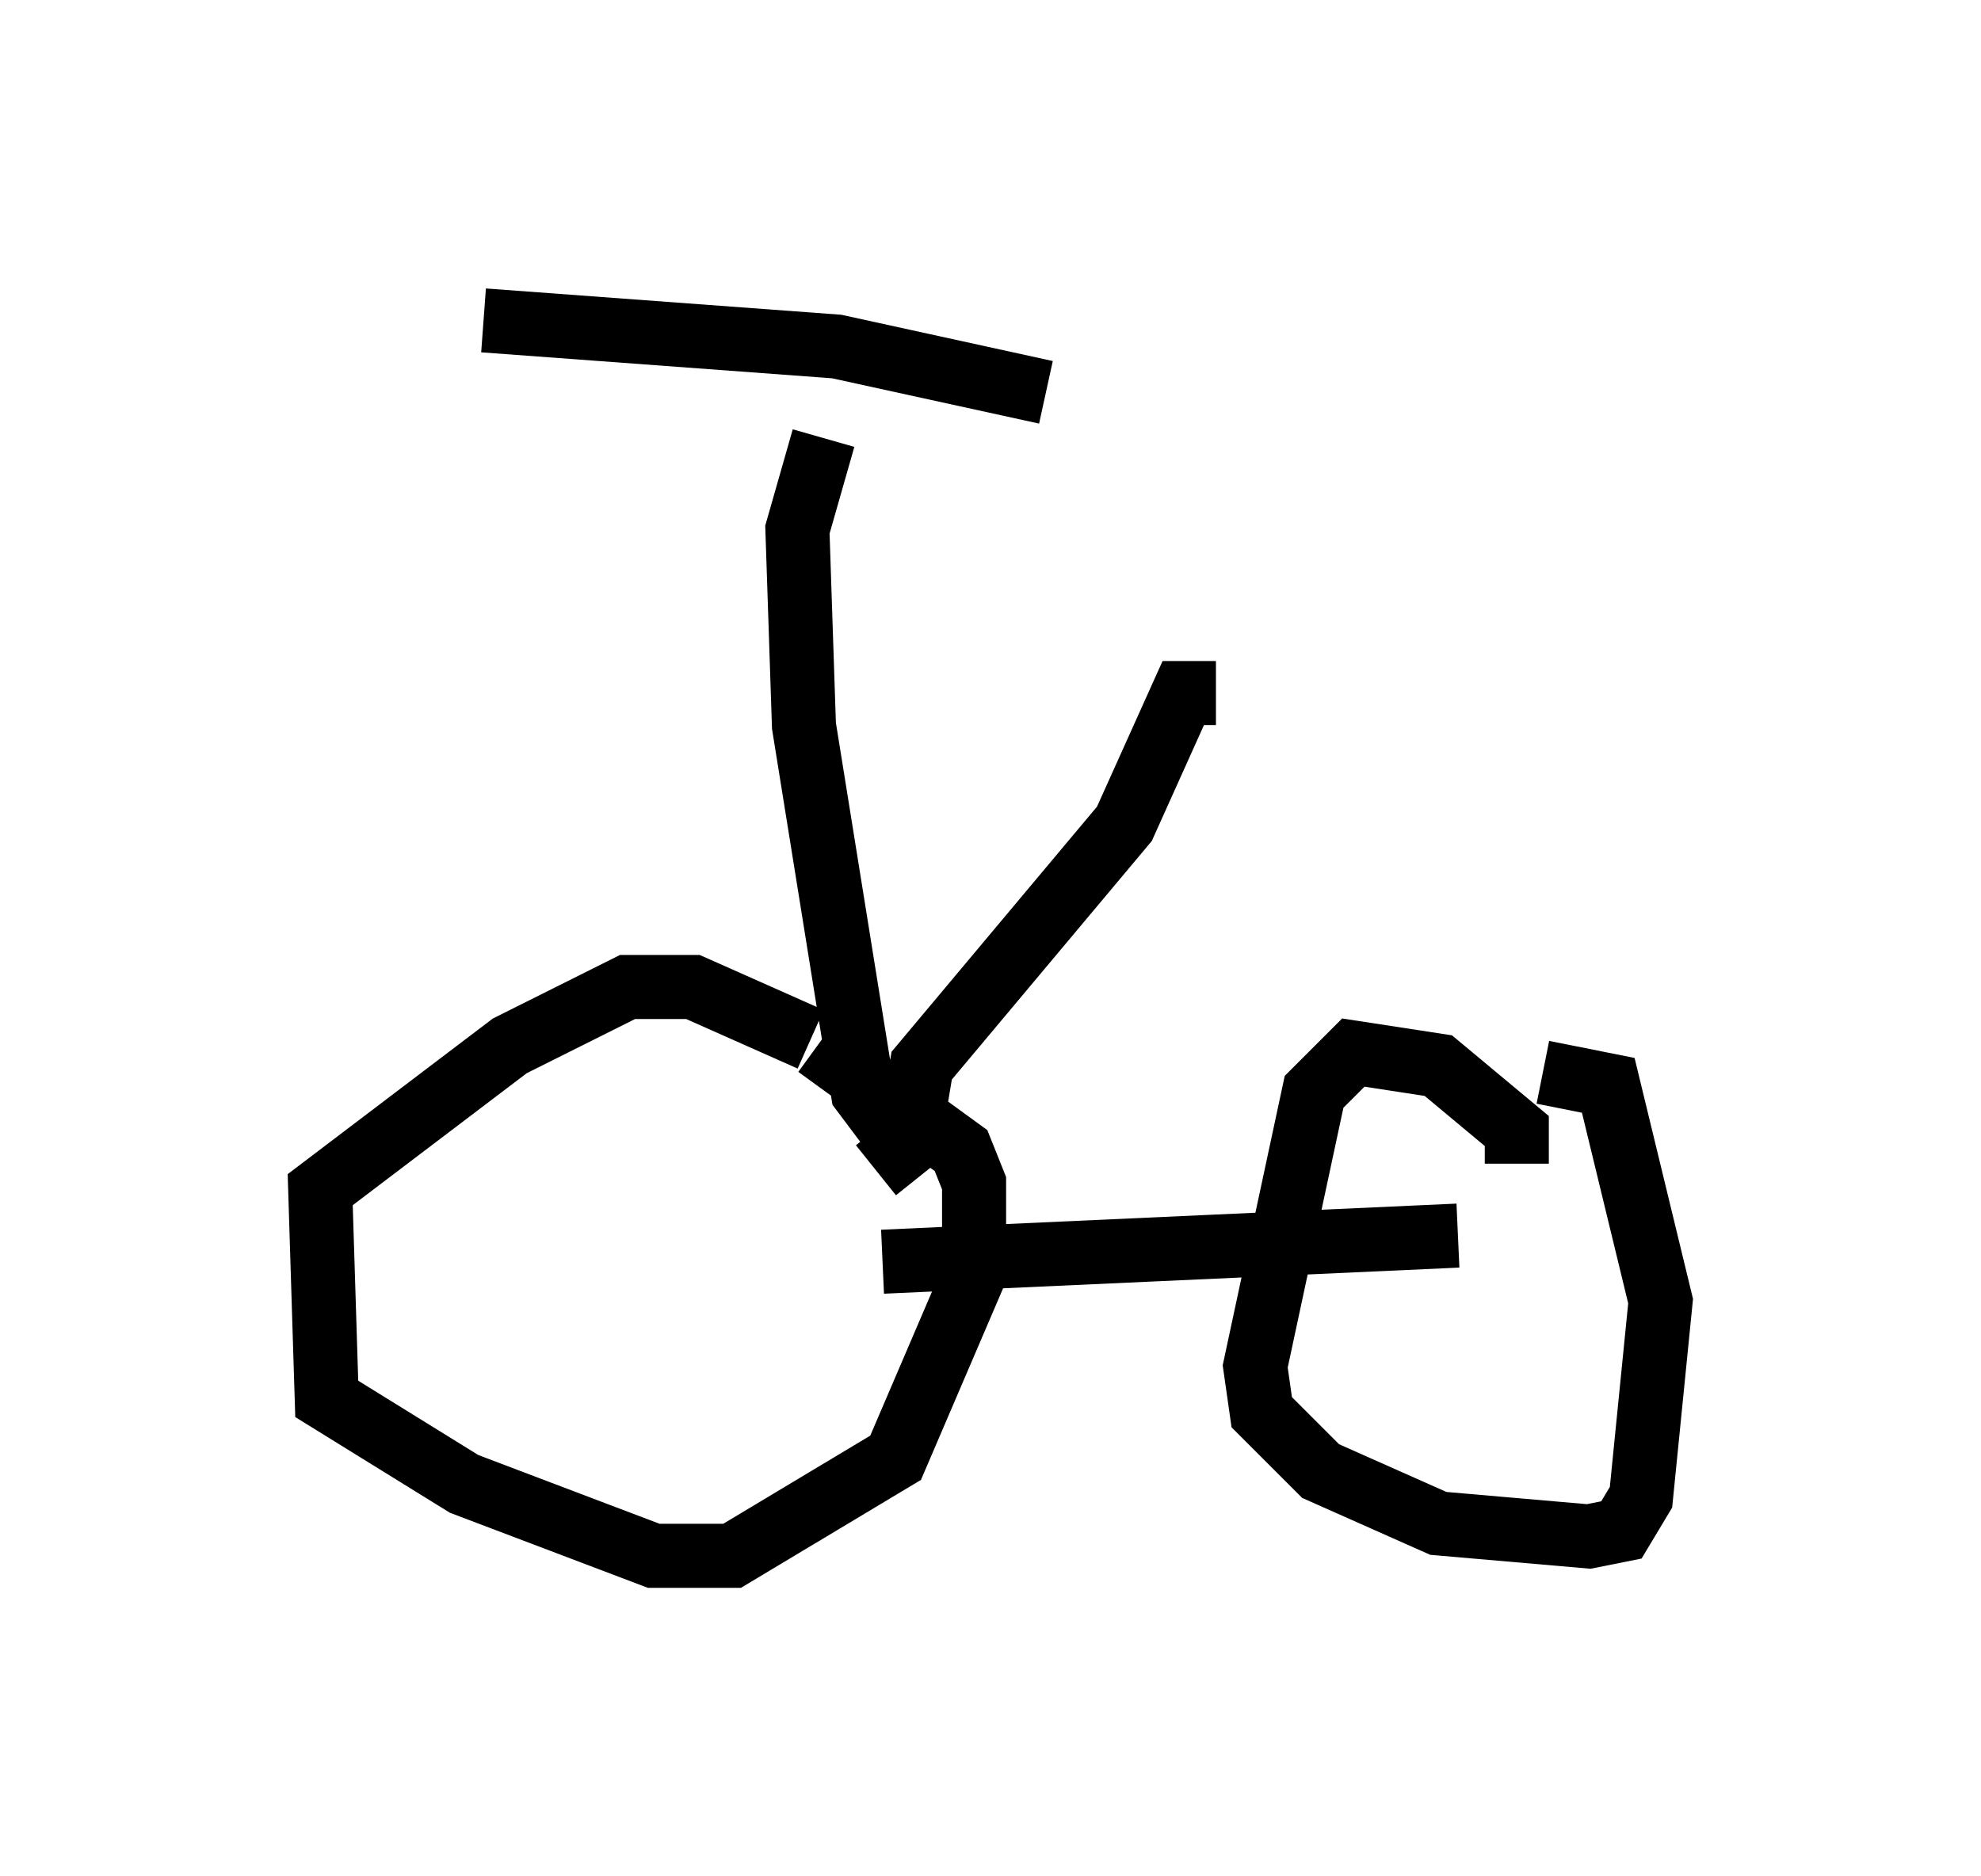 <?xml version="1.0" encoding="utf-8" ?>
<svg baseProfile="full" height="29.294" version="1.1" width="30.927" xmlns="http://www.w3.org/2000/svg" xmlns:ev="http://www.w3.org/2001/xml-events" xmlns:xlink="http://www.w3.org/1999/xlink"><defs /><rect fill="white" height="29.294" width="30.927" x="0" y="0" /><path d="M13.269, 17.556 m-0.613, -1.327 l-1.838, -0.817 -1.021, 0.0 l-1.838, 0.919 -2.96, 2.246 l0.102, 3.267 2.144, 1.327 l2.96, 1.123 1.225, 0.0 l2.552, -1.531 1.225, -2.858 l0.0, -1.429 -0.204, -0.51 l-2.246, -1.633 m1.021, 3.369 l8.983, -0.408 m0.919, -1.123 l0.0, -0.51 -1.225, -1.021 l-1.327, -0.204 -0.613, 0.613 l-0.919, 4.288 0.102, 0.715 l0.919, 0.919 1.838, 0.817 l2.348, 0.204 0.51, -0.102 l0.306, -0.51 0.306, -3.063 l-0.817, -3.369 -1.021, -0.204 m-10.004, 1.123 l-0.613, -0.817 -0.919, -5.717 l-0.102, -3.063 0.408, -1.429 m-5.308, -1.838 l5.513, 0.408 3.267, 0.715 m-2.654, 12.148 l0.51, -0.408 0.204, -1.225 l3.165, -3.777 0.919, -2.042 l0.51, 0.0 " fill="none" stroke="black" stroke-width="1" /></svg>